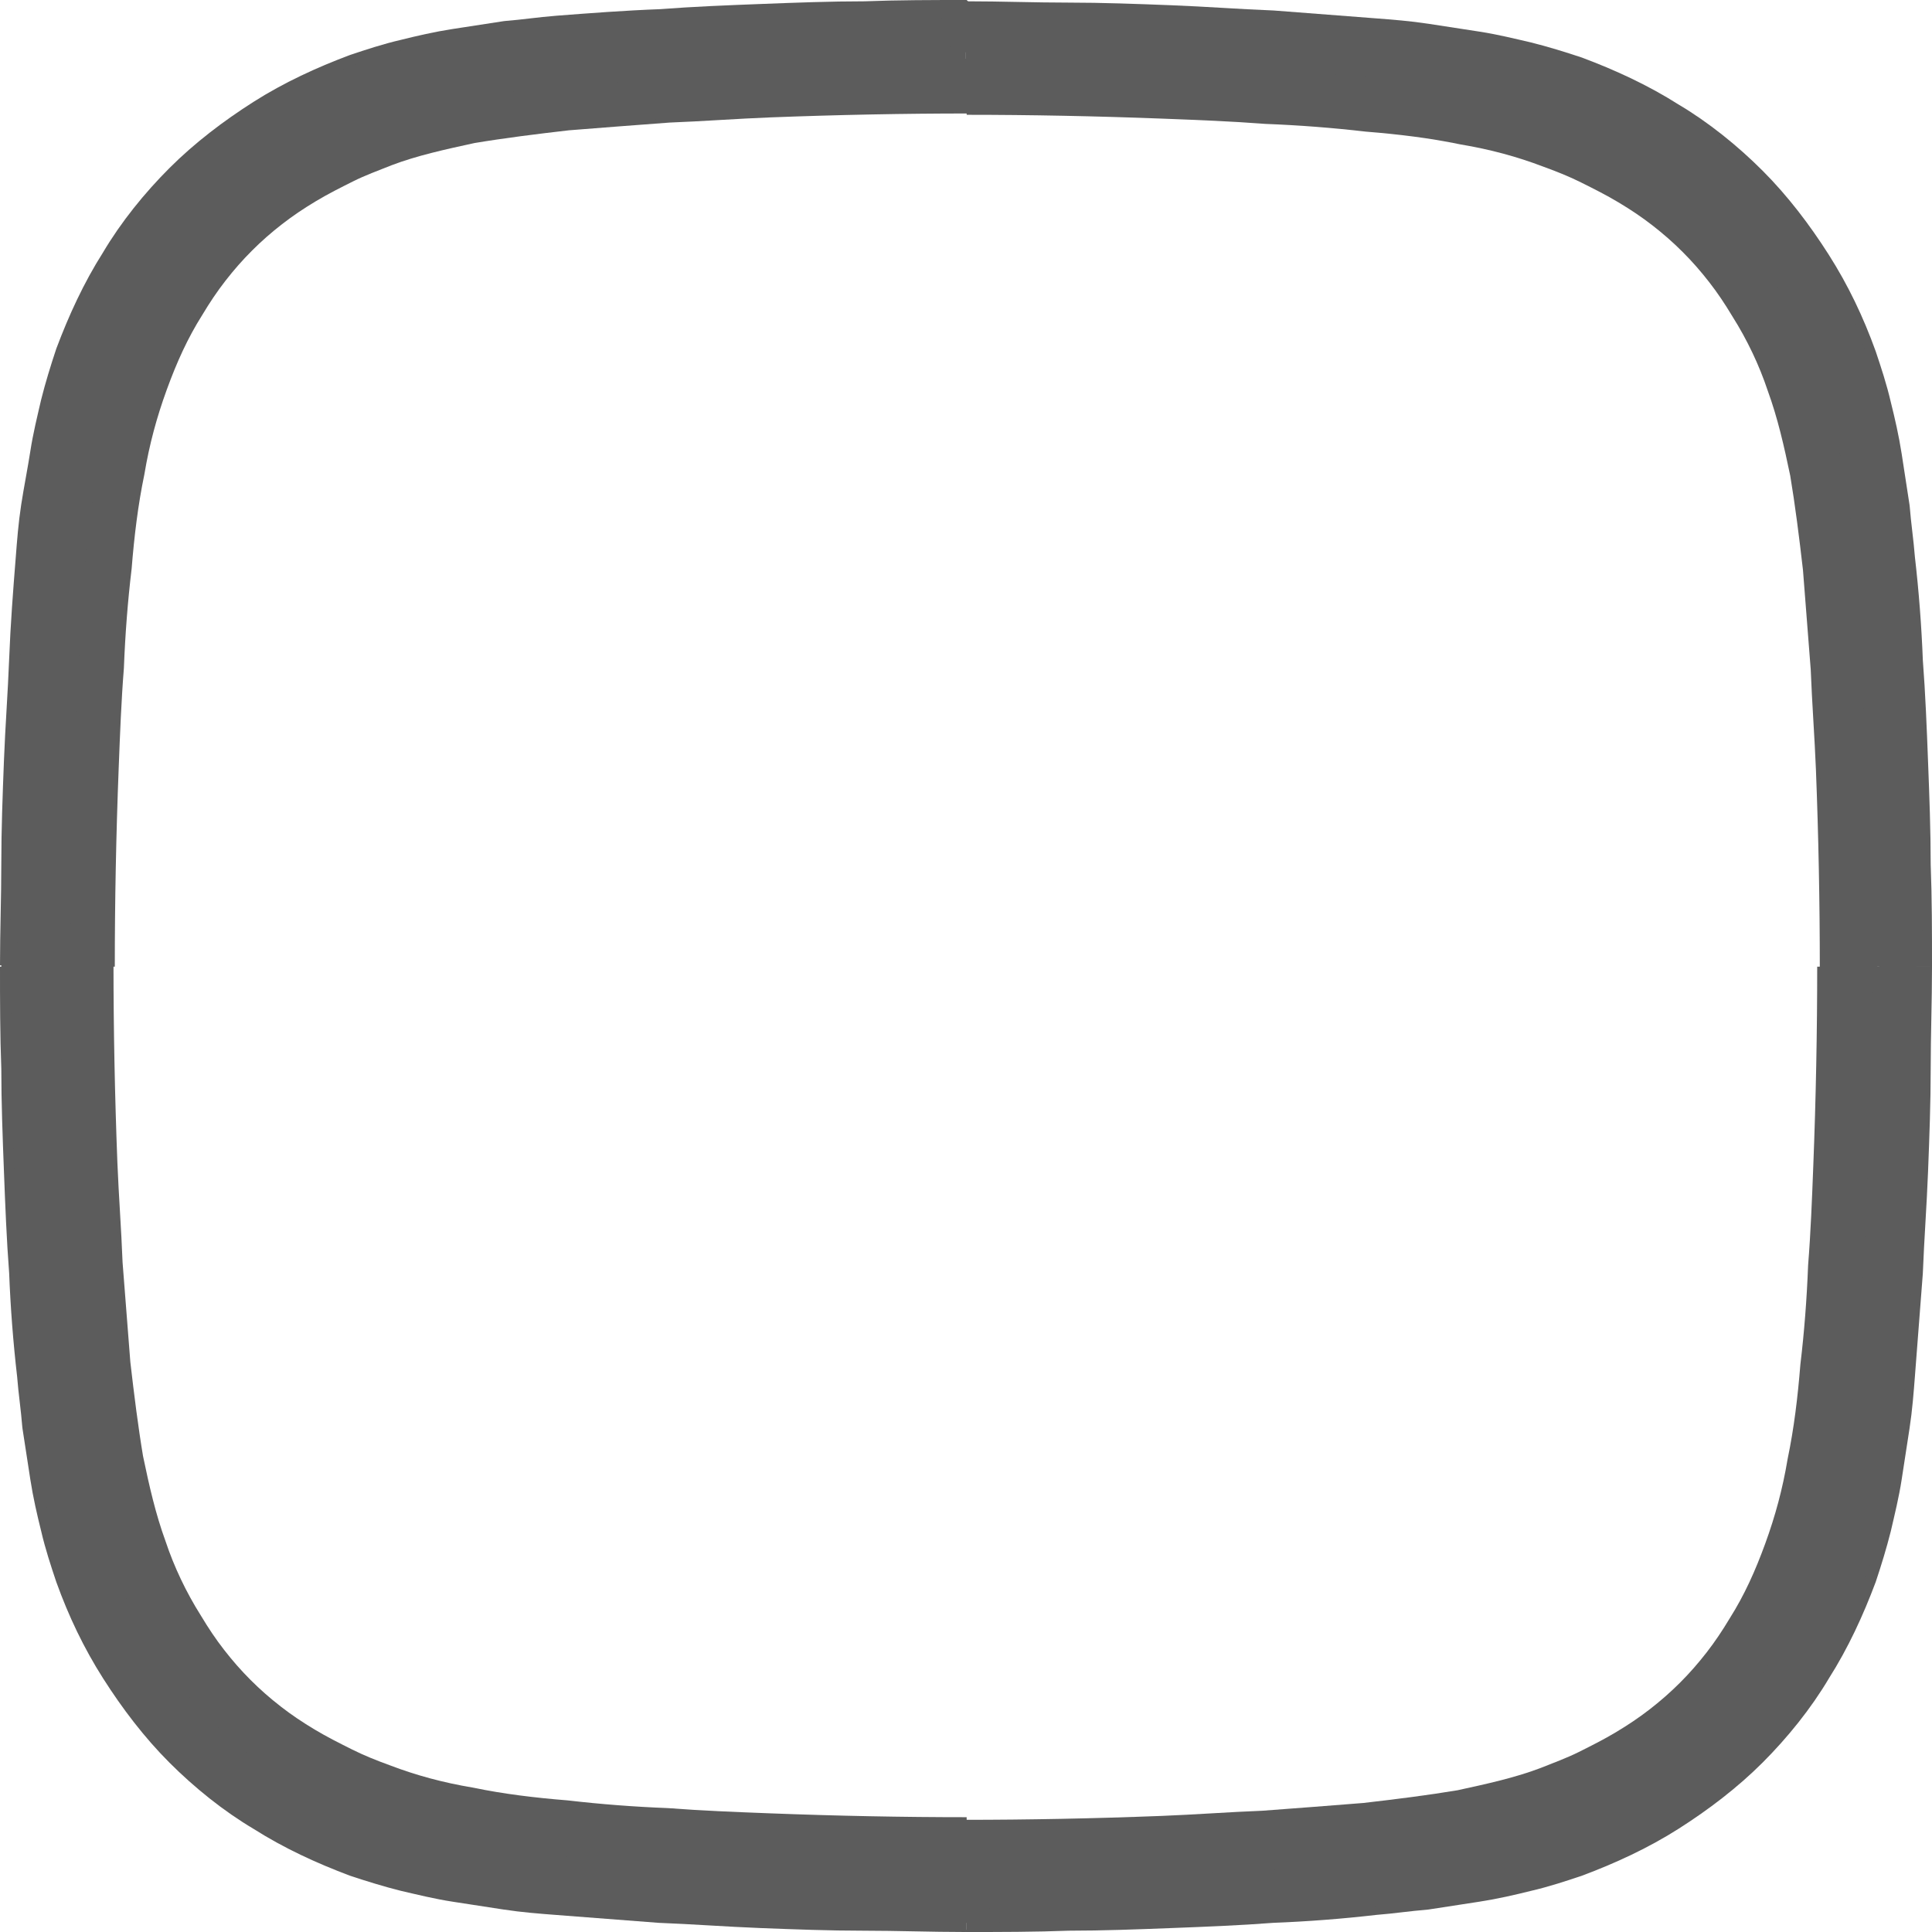 <?xml version="1.0" encoding="utf-8"?>
<!-- Generator: Adobe Illustrator 27.1.1, SVG Export Plug-In . SVG Version: 6.00 Build 0)  -->
<svg version="1.1" id="Layer_1" xmlns="http://www.w3.org/2000/svg" xmlns:xlink="http://www.w3.org/1999/xlink" x="0px" y="0px"
	 viewBox="0 0 148.1 148.1" style="enable-background:new 0 0 148.1 148.1;" xml:space="preserve">
<style type="text/css">
	.st0{fill:none;stroke:#5C5C5C;stroke-width:4;stroke-linejoin:bevel;stroke-miterlimit:10;}
	
		.st1{fill-rule:evenodd;clip-rule:evenodd;fill:#010101;stroke:#5C5C5C;stroke-width:4;stroke-linejoin:bevel;stroke-miterlimit:10;}
</style>
<g id="_2023380119584">
	<g>
		<path class="st0" d="M74.1,144.7L74.1,144.7 M74.1,146.1v-1.4"/>
		<path class="st0" d="M74.1,141.5L74.1,141.5 M74.1,141.5L74.1,141.5"/>
		<line class="st0" x1="74.1" y1="6.6" x2="74.1" y2="6.6"/>
		<line class="st0" x1="74.1" y1="2" x2="74.1" y2="3.4"/>
		<line class="st0" x1="146.1" y1="74.1" x2="144.7" y2="74.1"/>
		<line class="st0" x1="6.6" y1="74.1" x2="6.6" y2="74.1"/>
		<line class="st0" x1="141.5" y1="74.1" x2="141.6" y2="74.1"/>
		<line class="st0" x1="2" y1="74.1" x2="3.4" y2="74.1"/>
		<path class="st0" d="M141.3,74.1c0,5-0.1,10.2-0.3,15.3c-0.1,2.6-0.2,5.2-0.4,7.7c-0.1,2.6-0.3,5.2-0.6,7.7c-0.2,2.5-0.5,5-1,7.4
			c-0.4,2.4-1,4.6-1.8,6.8c-0.8,2.2-1.7,4.2-2.9,6.1c-0.6,1-1.2,1.9-1.9,2.8c-0.7,0.9-1.4,1.7-2.2,2.5c-0.8,0.8-1.6,1.5-2.5,2.2
			c-0.9,0.7-1.8,1.3-2.8,1.9c-1,0.6-2,1.1-3,1.6c-1,0.5-2.1,0.9-3.1,1.3c-2.1,0.8-4.4,1.3-6.7,1.8c-2.4,0.4-4.8,0.7-7.4,1
			c-2.5,0.2-5.1,0.4-7.8,0.6c-2.6,0.1-5.2,0.3-7.8,0.4c-5.2,0.2-10.3,0.3-15.2,0.3"/>
		<path class="st0" d="M74.1,141.3c-4.9,0-10-0.1-15.2-0.3c-2.6-0.1-5.2-0.2-7.8-0.4c-2.6-0.1-5.2-0.3-7.8-0.6c-2.5-0.2-5-0.5-7.4-1
			c-2.4-0.4-4.6-1-6.7-1.8c-1.1-0.4-2.1-0.8-3.1-1.3c-1-0.5-2-1-3-1.6c-1-0.6-1.9-1.2-2.8-1.9c-0.9-0.7-1.7-1.4-2.5-2.2
			c-0.8-0.8-1.5-1.6-2.2-2.5c-0.7-0.9-1.3-1.8-1.9-2.8c-1.2-1.9-2.2-4-2.9-6.1c-0.8-2.2-1.3-4.4-1.8-6.8c-0.4-2.4-0.7-4.8-1-7.4
			c-0.2-2.5-0.4-5.1-0.6-7.7c-0.1-2.6-0.3-5.2-0.4-7.7c-0.2-5.2-0.3-10.3-0.3-15.3"/>
		<path class="st0" d="M6.8,74.1c0-5,0.1-10.2,0.3-15.3c0.1-2.6,0.2-5.2,0.4-7.7c0.1-2.6,0.3-5.2,0.6-7.7c0.2-2.5,0.5-5,1-7.4
			c0.4-2.4,1-4.6,1.8-6.8c0.8-2.2,1.7-4.2,2.9-6.1c0.6-1,1.2-1.9,1.9-2.8c0.7-0.9,1.4-1.7,2.2-2.5c0.8-0.8,1.6-1.5,2.5-2.2
			c0.9-0.7,1.8-1.3,2.8-1.9c1-0.6,2-1.1,3-1.6c1-0.5,2.1-0.9,3.1-1.3c2.1-0.8,4.4-1.3,6.7-1.8c2.4-0.4,4.8-0.7,7.4-1
			c2.5-0.2,5.1-0.4,7.8-0.6c2.6-0.1,5.2-0.3,7.8-0.4c5.2-0.2,10.3-0.3,15.2-0.3"/>
		<path class="st0" d="M74.1,6.8c4.9,0,10,0.1,15.2,0.3c2.6,0.1,5.2,0.2,7.8,0.4c2.6,0.1,5.2,0.3,7.8,0.6c2.5,0.2,5,0.5,7.4,1
			c2.4,0.4,4.6,1,6.7,1.8c1.1,0.4,2.1,0.8,3.1,1.3c1,0.5,2,1,3,1.6c1,0.6,1.9,1.2,2.8,1.9c0.9,0.7,1.7,1.4,2.5,2.2
			c0.8,0.8,1.5,1.6,2.2,2.5c0.7,0.9,1.3,1.8,1.9,2.8c1.2,1.9,2.2,4,2.9,6.1c0.8,2.2,1.3,4.4,1.8,6.8c0.4,2.4,0.7,4.8,1,7.4
			c0.2,2.5,0.4,5.1,0.6,7.7c0.1,2.6,0.3,5.2,0.4,7.7c0.2,5.1,0.3,10.3,0.3,15.3"/>
		<path class="st0" d="M74.1,2c-2.6,0-5.2,0-7.8,0.1c-2.6,0-5.2,0.1-7.8,0.2c-2.6,0.1-5.2,0.2-7.8,0.4C48,2.8,45.4,3,42.8,3.2
			c-1.3,0.1-2.6,0.3-3.9,0.4c-1.3,0.2-2.6,0.4-3.9,0.6c-1.3,0.2-2.6,0.5-3.8,0.8c-1.3,0.3-2.5,0.7-3.7,1.1c-2.4,0.9-4.8,2-7,3.4
			c-2.2,1.4-4.3,3-6.1,4.8s-3.5,3.9-4.8,6.1c-1.4,2.2-2.5,4.6-3.4,7c-0.4,1.2-0.8,2.5-1.1,3.7c-0.3,1.3-0.6,2.5-0.8,3.8
			S3.8,37.7,3.6,39c-0.2,1.3-0.3,2.6-0.4,3.9C3,45.4,2.8,48,2.7,50.6c-0.1,2.6-0.3,5.2-0.4,7.8c-0.1,2.6-0.2,5.2-0.2,7.8
			c0,2.6-0.1,5.2-0.1,7.8"/>
		<path class="st0" d="M146.1,74.1c0-2.6,0-5.2-0.1-7.8c0-2.6-0.1-5.2-0.2-7.8c-0.1-2.6-0.2-5.2-0.4-7.8c-0.1-2.6-0.3-5.2-0.6-7.8
			c-0.1-1.3-0.3-2.6-0.4-3.9c-0.2-1.3-0.4-2.6-0.6-3.9c-0.2-1.3-0.5-2.6-0.8-3.8c-0.3-1.3-0.7-2.5-1.1-3.7c-0.9-2.5-2-4.8-3.4-7
			c-1.4-2.2-3-4.3-4.8-6.1s-3.9-3.5-6.1-4.8c-2.2-1.4-4.6-2.5-7-3.4c-1.2-0.4-2.5-0.8-3.7-1.1c-1.3-0.3-2.5-0.6-3.8-0.8
			c-1.3-0.2-2.6-0.4-3.9-0.6c-1.3-0.2-2.6-0.3-3.9-0.4c-2.6-0.2-5.2-0.4-7.8-0.6c-2.6-0.1-5.2-0.3-7.8-0.4c-2.6-0.1-5.2-0.2-7.8-0.2
			c-2.6,0-5.2-0.1-7.8-0.1"/>
		<path class="st0" d="M74.1,146.1c2.6,0,5.2,0,7.8-0.1c2.6,0,5.2-0.1,7.8-0.2c2.6-0.1,5.2-0.2,7.8-0.4c2.6-0.1,5.2-0.3,7.8-0.6
			c1.3-0.1,2.6-0.3,3.9-0.4c1.3-0.2,2.6-0.4,3.9-0.6c1.3-0.2,2.6-0.5,3.8-0.8c1.3-0.3,2.5-0.7,3.7-1.1c2.4-0.9,4.8-2,7-3.4
			c2.2-1.4,4.3-3,6.1-4.8c1.8-1.8,3.5-3.9,4.8-6.1c1.4-2.2,2.5-4.6,3.4-7c0.4-1.2,0.8-2.5,1.1-3.7c0.3-1.3,0.6-2.5,0.8-3.8
			c0.2-1.3,0.4-2.6,0.6-3.9c0.2-1.3,0.3-2.6,0.4-3.9c0.2-2.6,0.4-5.2,0.6-7.8c0.1-2.6,0.3-5.2,0.4-7.8c0.1-2.6,0.2-5.2,0.2-7.8
			c0-2.6,0.1-5.2,0.1-7.8"/>
		<path class="st0" d="M2,74.1c0,2.6,0,5.2,0.1,7.8c0,2.6,0.1,5.2,0.2,7.8c0.1,2.6,0.2,5.2,0.4,7.8c0.1,2.6,0.3,5.2,0.6,7.8
			c0.1,1.3,0.3,2.6,0.4,3.9c0.2,1.3,0.4,2.6,0.6,3.9c0.2,1.3,0.5,2.6,0.8,3.8c0.3,1.3,0.7,2.5,1.1,3.7c0.9,2.5,2,4.8,3.4,7
			c1.4,2.2,3,4.3,4.8,6.1c1.8,1.8,3.9,3.5,6.1,4.8c2.2,1.4,4.6,2.5,7,3.4c1.2,0.4,2.5,0.8,3.7,1.1c1.3,0.3,2.5,0.6,3.8,0.8
			c1.3,0.2,2.6,0.4,3.9,0.6c1.3,0.2,2.6,0.3,3.9,0.4c2.6,0.2,5.2,0.4,7.8,0.6c2.6,0.1,5.2,0.3,7.8,0.4c2.6,0.1,5.2,0.2,7.8,0.2
			c2.6,0,5.2,0.1,7.8,0.1"/>
		<path class="st0" d="M144.7,74.1c0,2.6,0,5.1-0.1,7.7c0,2.6-0.1,5.1-0.2,7.7c0,1.3-0.1,2.6-0.2,3.8s-0.1,2.6-0.2,3.8
			c-0.1,1.3-0.2,2.6-0.2,3.8c-0.1,1.3-0.2,2.6-0.3,3.8c-0.1,1.3-0.2,2.5-0.4,3.8c-0.2,1.3-0.3,2.5-0.6,3.8c-0.2,1.3-0.5,2.5-0.8,3.8
			c-0.3,1.2-0.7,2.5-1.1,3.7c-0.4,1.2-0.9,2.4-1.4,3.6c-0.5,1.2-1.1,2.3-1.8,3.4c-0.7,1.1-1.4,2.1-2.2,3.2c-0.4,0.5-0.8,1-1.2,1.5
			c-0.4,0.5-0.9,0.9-1.3,1.4c-0.9,0.9-1.9,1.8-2.9,2.5c-1,0.8-2.1,1.5-3.2,2.2c-0.5,0.3-1.1,0.7-1.7,1c-0.6,0.3-1.1,0.6-1.7,0.9
			c-0.6,0.3-1.2,0.5-1.8,0.8c-0.6,0.2-1.2,0.5-1.8,0.7c-1.2,0.4-2.4,0.8-3.7,1.1c-1.2,0.3-2.5,0.6-3.8,0.8c-1.3,0.2-2.5,0.4-3.8,0.6
			c-1.3,0.2-2.5,0.3-3.8,0.4c-1.3,0.1-2.5,0.2-3.8,0.3c-1.3,0.1-2.6,0.2-3.8,0.2c-1.3,0.1-2.6,0.1-3.8,0.2c-1.3,0.1-2.6,0.1-3.8,0.2
			c-2.6,0.1-5.1,0.2-7.7,0.2c-2.6,0-5.1,0.1-7.7,0.1"/>
		<path class="st0" d="M74.1,141.6c2.5,0,4.9,0,7.4-0.1c2.5,0,4.9-0.1,7.4-0.2c1.2,0,2.5-0.1,3.7-0.1c1.2-0.1,2.5-0.1,3.7-0.2
			c2.5-0.1,4.9-0.3,7.3-0.5c2.4-0.2,4.9-0.5,7.3-0.8c1.2-0.2,2.4-0.4,3.6-0.7c1.2-0.3,2.4-0.6,3.6-1c1.2-0.4,2.3-0.8,3.4-1.3
			c1.1-0.5,2.2-1.1,3.3-1.7c1.1-0.6,2.1-1.3,3.1-2.1c1-0.8,1.9-1.6,2.8-2.4c0.9-0.9,1.7-1.8,2.4-2.8c0.7-1,1.4-2,2.1-3.1
			c0.6-1.1,1.2-2.2,1.7-3.3c0.5-1.1,0.9-2.3,1.3-3.4c0.4-1.2,0.7-2.4,1-3.6c0.3-1.2,0.5-2.4,0.7-3.6c0.2-1.2,0.3-2.4,0.5-3.7
			c0.1-1.2,0.3-2.4,0.4-3.7c0.1-1.2,0.2-2.4,0.3-3.7c0.1-1.2,0.2-2.5,0.2-3.7c0.1-1.2,0.1-2.5,0.2-3.7c0.1-1.2,0.1-2.5,0.1-3.7
			c0-1.2,0.1-2.5,0.1-3.7c0-1.2,0.1-2.5,0.1-3.7c0-2.5,0.1-4.9,0.1-7.4"/>
		<path class="st0" d="M141.6,74.1c0-2.5,0-4.9-0.1-7.4c0-2.5-0.1-4.9-0.2-7.4c0-1.2-0.1-2.5-0.1-3.7c-0.1-1.2-0.1-2.5-0.2-3.7
			c-0.1-1.2-0.1-2.5-0.2-3.7c-0.1-1.2-0.2-2.4-0.3-3.7c-0.1-1.2-0.2-2.4-0.4-3.7c-0.1-1.2-0.3-2.4-0.5-3.7c-0.2-1.2-0.4-2.4-0.7-3.6
			c-0.3-1.2-0.6-2.4-1-3.6c-0.2-0.6-0.4-1.2-0.6-1.7c-0.2-0.6-0.5-1.1-0.7-1.7c-0.5-1.1-1.1-2.2-1.7-3.3c-0.6-1.1-1.3-2.1-2.1-3.1
			c-0.8-1-1.6-1.9-2.4-2.8c-0.9-0.9-1.8-1.7-2.8-2.4c-1-0.8-2-1.4-3.1-2.1c-1.1-0.6-2.2-1.2-3.3-1.7c-1.1-0.5-2.3-0.9-3.4-1.3
			c-1.2-0.4-2.4-0.7-3.6-1c-1.2-0.3-2.4-0.5-3.6-0.7c-1.2-0.2-2.4-0.3-3.7-0.5c-1.2-0.1-2.4-0.3-3.7-0.4c-1.2-0.1-2.4-0.2-3.7-0.3
			c-1.2-0.1-2.5-0.2-3.7-0.2S93.7,7,92.5,6.9c-1.2-0.1-2.5-0.1-3.7-0.1c-2.5-0.1-4.9-0.1-7.4-0.2c-2.5,0-4.9-0.1-7.4-0.1"/>
		<path class="st0" d="M74.1,6.6c-2.5,0-4.9,0-7.4,0.1c-2.5,0-4.9,0.1-7.4,0.2c-1.2,0-2.5,0.1-3.7,0.1C54.4,7,53.2,7.1,52,7.1
			c-2.5,0.1-4.9,0.3-7.3,0.5c-2.4,0.2-4.9,0.5-7.3,0.8c-1.2,0.2-2.4,0.4-3.6,0.7c-1.2,0.3-2.4,0.6-3.6,1c-1.2,0.4-2.3,0.8-3.4,1.3
			c-1.1,0.5-2.2,1.1-3.3,1.7c-1.1,0.6-2.1,1.3-3.1,2.1c-1,0.7-1.9,1.6-2.8,2.4c-0.9,0.9-1.7,1.8-2.4,2.8c-0.8,1-1.4,2-2.1,3.1
			c-0.6,1.1-1.2,2.2-1.7,3.3c-0.5,1.1-0.9,2.3-1.3,3.4c-0.4,1.2-0.7,2.4-1,3.6c-0.3,1.2-0.5,2.4-0.7,3.6C8.3,38.5,8.1,39.7,8,41
			c-0.1,1.2-0.3,2.4-0.4,3.7c-0.1,1.2-0.2,2.4-0.3,3.7c-0.1,1.2-0.2,2.5-0.2,3.7C7,53.2,7,54.4,6.9,55.6c-0.1,1.2-0.1,2.5-0.1,3.7
			c0,1.2-0.1,2.5-0.1,3.7c0,1.2-0.1,2.5-0.1,3.7c0,2.5-0.1,4.9-0.1,7.4"/>
		<path class="st0" d="M6.6,74.1c0,2.5,0,4.9,0.1,7.4c0,2.5,0.1,4.9,0.2,7.4c0,1.2,0.1,2.5,0.1,3.7C7,93.7,7,94.9,7.1,96.1
			c0.1,1.2,0.1,2.5,0.2,3.7c0.1,1.2,0.2,2.4,0.3,3.7c0.1,1.2,0.2,2.4,0.4,3.7c0.1,1.2,0.3,2.4,0.5,3.7c0.2,1.2,0.4,2.4,0.7,3.6
			c0.3,1.2,0.6,2.4,1,3.6c0.2,0.6,0.4,1.2,0.6,1.7c0.2,0.6,0.5,1.1,0.7,1.7c0.5,1.1,1.1,2.2,1.7,3.3c0.6,1.1,1.3,2.1,2.1,3.1
			c0.8,1,1.6,1.9,2.4,2.8c0.9,0.9,1.8,1.7,2.8,2.4c1,0.7,2,1.4,3.1,2.1c1.1,0.6,2.2,1.2,3.3,1.7c1.1,0.5,2.3,0.9,3.4,1.3
			c1.2,0.4,2.4,0.7,3.6,1c1.2,0.3,2.4,0.5,3.6,0.7c1.2,0.2,2.4,0.3,3.7,0.5c1.2,0.1,2.4,0.3,3.7,0.4c1.2,0.1,2.4,0.2,3.7,0.3
			c1.2,0.1,2.5,0.2,3.7,0.2c1.2,0.1,2.5,0.1,3.7,0.2c1.2,0.1,2.5,0.1,3.7,0.1c2.5,0.1,4.9,0.1,7.4,0.2c2.5,0,4.9,0.1,7.4,0.1"/>
		<path class="st0" d="M3.4,74.1c0,2.6,0,5.1,0.1,7.7c0,2.6,0.1,5.1,0.2,7.7C3.8,92,3.9,94.5,4,97.1c0.1,1.3,0.1,2.6,0.2,3.8
			c0.1,1.3,0.2,2.6,0.3,3.8c0.2,2.5,0.5,5.1,1,7.6c0.2,1.3,0.5,2.5,0.8,3.8c0.3,1.2,0.7,2.5,1.1,3.7c0.4,1.2,0.9,2.4,1.4,3.6
			c0.5,1.2,1.1,2.3,1.8,3.4c0.7,1.1,1.4,2.1,2.2,3.2c0.8,1,1.6,2,2.5,2.9c0.9,0.9,1.9,1.8,2.9,2.5c0.5,0.4,1,0.8,1.5,1.1
			c0.5,0.4,1.1,0.7,1.6,1c0.5,0.3,1.1,0.6,1.7,1c0.6,0.3,1.1,0.6,1.7,0.9c1.2,0.5,2.3,1,3.6,1.5c1.2,0.4,2.4,0.8,3.7,1.1
			c1.2,0.3,2.5,0.6,3.8,0.8c1.3,0.2,2.5,0.4,3.8,0.6c1.3,0.2,2.5,0.3,3.8,0.4c1.3,0.1,2.5,0.2,3.8,0.3c1.3,0.1,2.6,0.2,3.8,0.2
			c1.3,0.1,2.6,0.1,3.8,0.2c1.3,0.1,2.6,0.1,3.8,0.2c2.6,0.1,5.1,0.2,7.7,0.2c2.6,0,5.1,0.1,7.7,0.1"/>
		<path class="st0" d="M74.1,145.3c-2.6,0-5.2,0-7.7-0.1c-2.6,0-5.2-0.1-7.7-0.2c-2.6-0.1-5.2-0.2-7.7-0.4c-1.3-0.1-2.6-0.2-3.9-0.2
			c-1.3-0.1-2.6-0.2-3.9-0.3c-1.3-0.1-2.6-0.2-3.8-0.4c-1.3-0.2-2.6-0.3-3.8-0.6c-1.3-0.2-2.5-0.5-3.8-0.8c-1.3-0.3-2.5-0.7-3.7-1.1
			c-1.2-0.4-2.4-0.9-3.6-1.5c-1.2-0.6-2.3-1.2-3.4-1.8c-1.1-0.7-2.2-1.4-3.2-2.2c-1-0.8-2-1.7-2.9-2.6c-0.9-0.9-1.8-1.9-2.6-2.9
			c-0.8-1-1.5-2.1-2.2-3.2c-0.7-1.1-1.3-2.2-1.8-3.4c-0.6-1.2-1-2.4-1.5-3.6c-0.4-1.2-0.8-2.5-1.1-3.7c-0.3-1.3-0.6-2.5-0.8-3.8
			c-0.2-1.3-0.4-2.5-0.6-3.8c-0.2-1.3-0.3-2.6-0.4-3.8c-0.1-1.3-0.2-2.6-0.3-3.9c-0.1-1.3-0.2-2.6-0.2-3.9c-0.1-2.6-0.3-5.2-0.4-7.7
			c-0.1-2.6-0.2-5.2-0.2-7.7c0-2.6-0.1-5.2-0.1-7.7"/>
		<path class="st0" d="M145.3,74.1c0,2.6,0,5.2-0.1,7.7c0,2.6-0.1,5.2-0.2,7.7c-0.1,2.6-0.2,5.2-0.4,7.7c-0.1,1.3-0.2,2.6-0.2,3.9
			c-0.1,1.3-0.2,2.6-0.3,3.9c-0.1,1.3-0.2,2.6-0.4,3.8c-0.2,1.3-0.3,2.6-0.6,3.8c-0.2,1.3-0.5,2.5-0.8,3.8c-0.3,1.3-0.7,2.5-1.1,3.7
			c-0.4,1.2-0.9,2.4-1.5,3.6c-0.6,1.2-1.2,2.3-1.8,3.4c-0.7,1.1-1.4,2.2-2.2,3.2c-0.8,1-1.7,2-2.6,2.9c-0.9,0.9-1.9,1.8-2.9,2.6
			c-1,0.8-2.1,1.5-3.2,2.2c-1.1,0.7-2.2,1.3-3.4,1.8c-1.2,0.6-2.4,1-3.6,1.5c-1.2,0.4-2.5,0.8-3.7,1.1c-1.3,0.3-2.5,0.6-3.8,0.8
			c-1.3,0.2-2.5,0.4-3.8,0.6c-1.3,0.2-2.6,0.3-3.8,0.4c-1.3,0.1-2.6,0.2-3.9,0.3c-1.3,0.1-2.6,0.2-3.9,0.2c-2.6,0.1-5.2,0.3-7.7,0.4
			c-2.6,0.1-5.2,0.2-7.7,0.2c-2.6,0-5.2,0.1-7.7,0.1"/>
		<path class="st0" d="M144.7,74.1c0-2.6,0-5.1-0.1-7.7c0-2.6-0.1-5.1-0.2-7.7c-0.1-2.6-0.2-5.1-0.4-7.7c-0.1-1.3-0.1-2.6-0.2-3.8
			c-0.1-1.3-0.2-2.6-0.3-3.8c-0.2-2.5-0.5-5.1-1-7.6c-0.2-1.3-0.5-2.5-0.8-3.8c-0.3-1.2-0.7-2.5-1.1-3.7c-0.4-1.2-0.9-2.4-1.4-3.6
			c-0.5-1.2-1.1-2.3-1.8-3.4c-0.7-1.1-1.4-2.1-2.2-3.2c-0.8-1-1.6-2-2.5-2.9c-0.9-0.9-1.9-1.8-2.9-2.5c-0.5-0.4-1-0.8-1.5-1.1
			c-0.5-0.4-1.1-0.7-1.6-1c-0.5-0.3-1.1-0.6-1.7-1c-0.6-0.3-1.1-0.6-1.7-0.9c-1.2-0.5-2.3-1-3.6-1.5c-1.2-0.4-2.4-0.8-3.7-1.1
			c-1.2-0.3-2.5-0.6-3.8-0.8c-1.3-0.2-2.5-0.4-3.8-0.6c-1.3-0.2-2.5-0.3-3.8-0.4c-1.3-0.1-2.5-0.2-3.8-0.3c-1.3-0.1-2.6-0.2-3.8-0.2
			c-1.3-0.1-2.6-0.1-3.8-0.2c-1.3-0.1-2.6-0.1-3.8-0.2c-2.6-0.1-5.1-0.2-7.7-0.2c-2.6,0-5.1-0.1-7.7-0.1"/>
		<path class="st0" d="M74.1,6.6c2.5,0,5,0,7.5,0.1c2.6,0,5.1,0.1,7.7,0.2c2.6,0.1,5.2,0.2,7.8,0.4c2.6,0.1,5.2,0.3,7.8,0.6
			c1.3,0.1,2.5,0.2,3.8,0.4c1.2,0.2,2.4,0.3,3.6,0.6c1.2,0.2,2.3,0.5,3.5,0.8c1.1,0.3,2.2,0.6,3.3,1c2.1,0.8,4.2,1.7,6.2,2.9
			c1.9,1.2,3.7,2.6,5.3,4.2c1.6,1.6,3,3.4,4.2,5.3c0.6,1,1.1,2,1.6,3c0.5,1,0.9,2.1,1.3,3.2c0.4,1.1,0.7,2.2,1,3.3
			c0.3,1.1,0.5,2.3,0.8,3.5c0.2,1.2,0.4,2.4,0.6,3.6c0.2,1.2,0.3,2.5,0.4,3.8c0.2,2.6,0.4,5.1,0.6,7.7c0.1,2.6,0.3,5.2,0.4,7.7
			c0.1,2.6,0.2,5.1,0.2,7.7c0,2.5,0.1,5.1,0.1,7.6"/>
		<path class="st0" d="M6.6,74.1c0-2.5,0-5.1,0.1-7.6c0-2.6,0.1-5.1,0.2-7.7C7,56.2,7.1,53.6,7.2,51c0.1-2.6,0.3-5.1,0.6-7.7
			C7.9,42,8,40.8,8.2,39.5c0.2-1.2,0.3-2.4,0.6-3.6c0.2-1.2,0.5-2.3,0.8-3.5c0.3-1.1,0.6-2.2,1-3.3c0.4-1.1,0.8-2.1,1.3-3.2
			c0.5-1,1-2,1.6-3c1.2-1.9,2.6-3.7,4.2-5.3c1.6-1.6,3.4-3,5.3-4.2c1.9-1.2,4-2.2,6.2-2.9c1.1-0.4,2.2-0.7,3.3-1
			c1.1-0.3,2.3-0.5,3.5-0.8c1.2-0.2,2.4-0.4,3.6-0.6C40.8,8,42,7.9,43.3,7.8c2.6-0.2,5.2-0.4,7.8-0.6c2.6-0.1,5.2-0.3,7.8-0.4
			c2.6-0.1,5.1-0.2,7.7-0.2c2.5,0,5-0.1,7.5-0.1"/>
		<path class="st0" d="M74.1,141.5c-2.5,0-5,0-7.5-0.1c-2.6,0-5.1-0.1-7.7-0.2c-2.6-0.1-5.2-0.2-7.8-0.4c-2.6-0.1-5.2-0.3-7.8-0.6
			c-1.3-0.1-2.5-0.2-3.8-0.4c-1.2-0.2-2.4-0.3-3.6-0.6c-1.2-0.2-2.3-0.5-3.5-0.8c-1.1-0.3-2.2-0.6-3.3-1c-2.1-0.8-4.2-1.7-6.2-2.9
			c-1.9-1.2-3.7-2.6-5.3-4.2c-1.6-1.6-3-3.4-4.2-5.3c-0.6-1-1.1-2-1.6-3c-0.5-1-0.9-2.1-1.3-3.2c-0.4-1.1-0.7-2.2-1-3.3
			c-0.3-1.1-0.5-2.3-0.8-3.5c-0.2-1.2-0.4-2.4-0.6-3.6c-0.2-1.2-0.3-2.5-0.4-3.8c-0.2-2.6-0.4-5.1-0.6-7.7C7.1,94.5,7,92,6.9,89.4
			c-0.1-2.6-0.2-5.1-0.2-7.7c0-2.5-0.1-5.1-0.1-7.6"/>
		<path class="st0" d="M141.5,74.1c0,2.5,0,5.1-0.1,7.6c0,2.6-0.1,5.1-0.2,7.7c-0.1,2.6-0.2,5.2-0.4,7.7c-0.1,2.6-0.3,5.1-0.6,7.7
			c-0.1,1.3-0.2,2.5-0.4,3.8c-0.2,1.2-0.3,2.4-0.6,3.6c-0.2,1.2-0.5,2.3-0.8,3.5c-0.3,1.1-0.6,2.2-1,3.3c-0.4,1.1-0.8,2.1-1.3,3.2
			c-0.5,1-1,2-1.6,3c-1.2,1.9-2.6,3.7-4.2,5.3c-1.6,1.6-3.4,3-5.3,4.2c-1.9,1.2-4,2.2-6.2,2.9c-1.1,0.4-2.2,0.7-3.3,1
			c-1.1,0.3-2.3,0.5-3.5,0.8c-1.2,0.2-2.4,0.4-3.6,0.6c-1.3,0.2-2.5,0.3-3.8,0.4c-2.6,0.2-5.2,0.4-7.8,0.6c-2.6,0.1-5.2,0.3-7.8,0.4
			c-2.6,0.1-5.1,0.2-7.7,0.2c-2.5,0-5,0.1-7.5,0.1"/>
		<path class="st0" d="M74.1,6.6c2.5,0,4.9,0,7.4,0.1c2.5,0,4.9,0.1,7.4,0.2c2.5,0.1,4.9,0.2,7.4,0.3c1.2,0.1,2.4,0.1,3.7,0.2
			c1.2,0.1,2.4,0.2,3.7,0.3c1.2,0.1,2.4,0.2,3.7,0.4c1.2,0.1,2.4,0.3,3.6,0.5c2.4,0.4,4.8,0.9,7.2,1.6c1.2,0.4,2.3,0.8,3.4,1.3
			c1.1,0.5,2.2,1.1,3.3,1.7c2.1,1.2,4.1,2.8,5.8,4.5c1.7,1.7,3.2,3.7,4.5,5.8c0.6,1.1,1.2,2.2,1.7,3.3c0.5,1.1,0.9,2.3,1.3,3.4
			c0.4,1.2,0.7,2.4,1,3.6c0.3,1.2,0.5,2.4,0.7,3.6c0.2,1.2,0.3,2.4,0.5,3.6c0.1,1.2,0.3,2.4,0.4,3.7c0.1,1.2,0.2,2.4,0.3,3.7
			c0.1,1.2,0.2,2.4,0.2,3.7c0.1,1.2,0.1,2.5,0.2,3.7c0.1,1.2,0.1,2.5,0.1,3.7c0.1,2.5,0.1,4.9,0.2,7.4c0,2.5,0.1,4.9,0.1,7.4"/>
		<path class="st0" d="M6.6,74.1c0-2.5,0-4.9,0.1-7.4c0-2.5,0.1-4.9,0.2-7.4C6.9,56.9,7,54.4,7.2,52c0.1-1.2,0.1-2.4,0.2-3.7
			c0.1-1.2,0.2-2.4,0.3-3.7C7.8,43.4,7.9,42.2,8,41c0.1-1.2,0.3-2.4,0.5-3.6c0.4-2.4,0.9-4.8,1.6-7.2c0.4-1.2,0.8-2.3,1.3-3.4
			c0.5-1.1,1.1-2.2,1.7-3.3s1.3-2.1,2.1-3.1c0.7-1,1.6-1.9,2.4-2.8c0.9-0.9,1.8-1.7,2.8-2.4c1-0.7,2-1.4,3.1-2.1
			c1.1-0.6,2.2-1.2,3.3-1.7c1.1-0.5,2.3-0.9,3.4-1.3c1.2-0.4,2.4-0.7,3.6-1c1.2-0.3,2.4-0.5,3.6-0.7C38.5,8.3,39.8,8.1,41,8
			c1.2-0.1,2.4-0.2,3.7-0.4c1.2-0.1,2.4-0.2,3.7-0.3c1.2-0.1,2.4-0.2,3.7-0.2C53.2,7.1,54.4,7,55.7,7c1.2-0.1,2.5-0.1,3.7-0.1
			c2.5-0.1,4.9-0.1,7.4-0.2c2.5,0,4.9-0.1,7.4-0.1"/>
		<path class="st0" d="M74.1,141.5c-2.5,0-4.9,0-7.4-0.1c-2.5,0-4.9-0.1-7.4-0.2c-2.5-0.1-4.9-0.2-7.4-0.3c-1.2-0.1-2.4-0.1-3.7-0.2
			c-1.2-0.1-2.4-0.2-3.7-0.3c-1.2-0.1-2.4-0.2-3.7-0.4c-1.2-0.1-2.4-0.3-3.6-0.5c-2.4-0.4-4.8-0.9-7.2-1.6c-1.2-0.4-2.3-0.8-3.4-1.3
			c-1.1-0.5-2.2-1.1-3.3-1.7c-2.1-1.2-4.1-2.8-5.8-4.5c-1.7-1.7-3.2-3.7-4.5-5.8c-0.6-1.1-1.2-2.2-1.7-3.3c-0.5-1.1-0.9-2.3-1.3-3.4
			c-0.4-1.2-0.7-2.4-1-3.6c-0.3-1.2-0.5-2.4-0.7-3.6c-0.2-1.2-0.3-2.4-0.5-3.6c-0.1-1.2-0.3-2.4-0.4-3.7c-0.1-1.2-0.2-2.4-0.3-3.7
			c-0.1-1.2-0.2-2.4-0.2-3.7C7.1,94.9,7,93.7,7,92.5c-0.1-1.2-0.1-2.5-0.1-3.7c-0.1-2.5-0.1-4.9-0.2-7.4c0-2.5-0.1-4.9-0.1-7.4"/>
		<path class="st0" d="M141.5,74.1c0,2.5,0,4.9-0.1,7.4c0,2.5-0.1,4.9-0.2,7.4c-0.1,2.5-0.2,4.9-0.3,7.4c-0.1,1.2-0.1,2.4-0.2,3.7
			c-0.1,1.2-0.2,2.4-0.3,3.7c-0.1,1.2-0.2,2.4-0.4,3.7c-0.1,1.2-0.3,2.4-0.5,3.6c-0.4,2.4-0.9,4.8-1.6,7.2c-0.4,1.2-0.8,2.3-1.3,3.4
			c-0.5,1.1-1.1,2.2-1.7,3.3c-0.6,1.1-1.3,2.1-2.1,3.1c-0.7,1-1.6,1.9-2.4,2.8c-0.9,0.9-1.8,1.7-2.8,2.4c-1,0.7-2,1.4-3.1,2.1
			c-1.1,0.6-2.2,1.2-3.3,1.7c-1.1,0.5-2.3,0.9-3.4,1.3c-1.2,0.4-2.4,0.7-3.6,1c-1.2,0.3-2.4,0.5-3.6,0.7c-1.2,0.2-2.4,0.3-3.6,0.5
			c-1.2,0.1-2.4,0.2-3.7,0.4c-1.2,0.1-2.4,0.2-3.7,0.3c-1.2,0.1-2.4,0.2-3.7,0.2c-1.2,0.1-2.5,0.1-3.7,0.2c-1.2,0.1-2.5,0.1-3.7,0.1
			c-2.5,0.1-4.9,0.1-7.4,0.2c-2.5,0-4.9,0.1-7.4,0.1"/>
		<path class="st0" d="M74.1,2.8c2.6,0,5.2,0,7.7,0.1C84.4,2.9,87,3,89.5,3c2.6,0.1,5.2,0.2,7.7,0.4c1.3,0.1,2.6,0.2,3.9,0.2
			c1.3,0.1,2.6,0.2,3.9,0.3c1.3,0.1,2.6,0.2,3.8,0.4c1.3,0.2,2.6,0.3,3.8,0.6c1.3,0.2,2.5,0.5,3.8,0.8c1.3,0.3,2.5,0.7,3.7,1.1
			c1.2,0.4,2.4,0.9,3.6,1.5c1.2,0.6,2.3,1.2,3.4,1.8c1.1,0.7,2.2,1.4,3.2,2.2c1,0.8,2,1.7,2.9,2.6c0.9,0.9,1.8,1.9,2.6,2.9
			c0.8,1,1.5,2.1,2.2,3.2c0.7,1.1,1.3,2.2,1.8,3.4c0.6,1.2,1,2.4,1.5,3.6c0.4,1.2,0.8,2.5,1.1,3.7c0.3,1.3,0.6,2.5,0.8,3.8
			c0.2,1.3,0.4,2.5,0.6,3.8c0.2,1.3,0.3,2.6,0.4,3.8c0.1,1.3,0.2,2.6,0.3,3.9s0.2,2.6,0.2,3.9c0.1,2.6,0.3,5.2,0.4,7.7
			c0.1,2.6,0.2,5.2,0.2,7.7c0,2.6,0.1,5.2,0.1,7.7"/>
		<path class="st0" d="M2.8,74.1c0-2.6,0-5.2,0.1-7.7c0-2.6,0.1-5.2,0.2-7.7c0.1-2.6,0.2-5.2,0.4-7.7c0.1-1.3,0.2-2.6,0.2-3.9
			c0.1-1.3,0.2-2.6,0.3-3.9c0.1-1.3,0.2-2.6,0.4-3.8c0.2-1.3,0.3-2.6,0.6-3.8c0.2-1.3,0.5-2.5,0.8-3.8C6,30.4,6.4,29.2,6.8,28
			c0.4-1.2,0.9-2.4,1.5-3.6c0.6-1.2,1.2-2.3,1.8-3.4c0.7-1.1,1.4-2.2,2.2-3.2c0.8-1,1.7-2,2.6-2.9c0.9-0.9,1.9-1.8,2.9-2.6
			c1-0.8,2.1-1.5,3.2-2.2c1.1-0.7,2.2-1.3,3.4-1.8c1.2-0.6,2.4-1,3.6-1.5c1.2-0.4,2.5-0.8,3.7-1.1c1.3-0.3,2.5-0.6,3.8-0.8
			c1.3-0.2,2.5-0.4,3.8-0.6c1.3-0.2,2.6-0.3,3.8-0.4c1.3-0.1,2.6-0.2,3.9-0.3c1.3-0.1,2.6-0.2,3.9-0.2C53.4,3.3,56,3.1,58.6,3
			c2.6-0.1,5.2-0.2,7.7-0.2c2.6,0,5.2-0.1,7.7-0.1"/>
		<path class="st0" d="M3.4,74.1c0-2.6,0-5.1,0.1-7.7c0-2.6,0.1-5.1,0.2-7.7c0-1.3,0.1-2.6,0.2-3.8C3.9,53.6,4,52.3,4,51
			c0.1-1.3,0.2-2.6,0.2-3.8c0.1-1.3,0.2-2.6,0.3-3.8c0.1-1.3,0.2-2.5,0.4-3.8c0.2-1.3,0.3-2.5,0.6-3.8C5.7,34.5,6,33.3,6.3,32
			c0.3-1.2,0.7-2.5,1.1-3.7c0.4-1.2,0.9-2.4,1.4-3.6c0.5-1.2,1.1-2.3,1.8-3.4c0.7-1.1,1.4-2.1,2.2-3.2c0.4-0.5,0.8-1,1.2-1.5
			c0.4-0.5,0.9-0.9,1.3-1.4c0.9-0.9,1.9-1.8,2.9-2.5c1-0.8,2.1-1.5,3.2-2.2c0.5-0.3,1.1-0.7,1.7-1c0.6-0.3,1.1-0.6,1.7-0.9
			c0.6-0.3,1.2-0.5,1.8-0.8c0.6-0.2,1.2-0.5,1.8-0.7C29.5,7,30.8,6.6,32,6.3c1.2-0.3,2.5-0.6,3.8-0.8C37,5.3,38.3,5.1,39.6,5
			c1.3-0.2,2.5-0.3,3.8-0.4c1.3-0.1,2.5-0.2,3.8-0.3C48.5,4.2,49.8,4.1,51,4c1.3-0.1,2.6-0.1,3.8-0.2c1.3-0.1,2.6-0.1,3.8-0.2
			c2.6-0.1,5.1-0.2,7.7-0.2c2.6,0,5.1-0.1,7.7-0.1"/>
		<path class="st1" d="M2.1,74.1C2.1,74,2.1,74,2.1,74.1C2,74,2,74,2.1,74.1C2,74.1,2,74.1,2.1,74.1C2.1,74.1,2.1,74.1,2.1,74.1z"/>
		<path class="st1" d="M146.1,74.1C146.1,74,146.1,74,146.1,74.1C146.1,74,146,74,146.1,74.1C146,74.1,146.1,74.1,146.1,74.1
			C146.1,74.1,146.1,74.1,146.1,74.1z"/>
		<path class="st1" d="M74.1,2C74.1,2,74.1,2,74.1,2C74,2,74,2,74.1,2C74,2.1,74,2.1,74.1,2C74.1,2.1,74.1,2.1,74.1,2z"/>
		<path class="st1" d="M74.1,146.1C74.1,146.1,74.1,146,74.1,146.1C74,146,74,146.1,74.1,146.1C74,146.1,74,146.1,74.1,146.1
			C74.1,146.1,74.1,146.1,74.1,146.1z"/>
	</g>
</g>
</svg>
